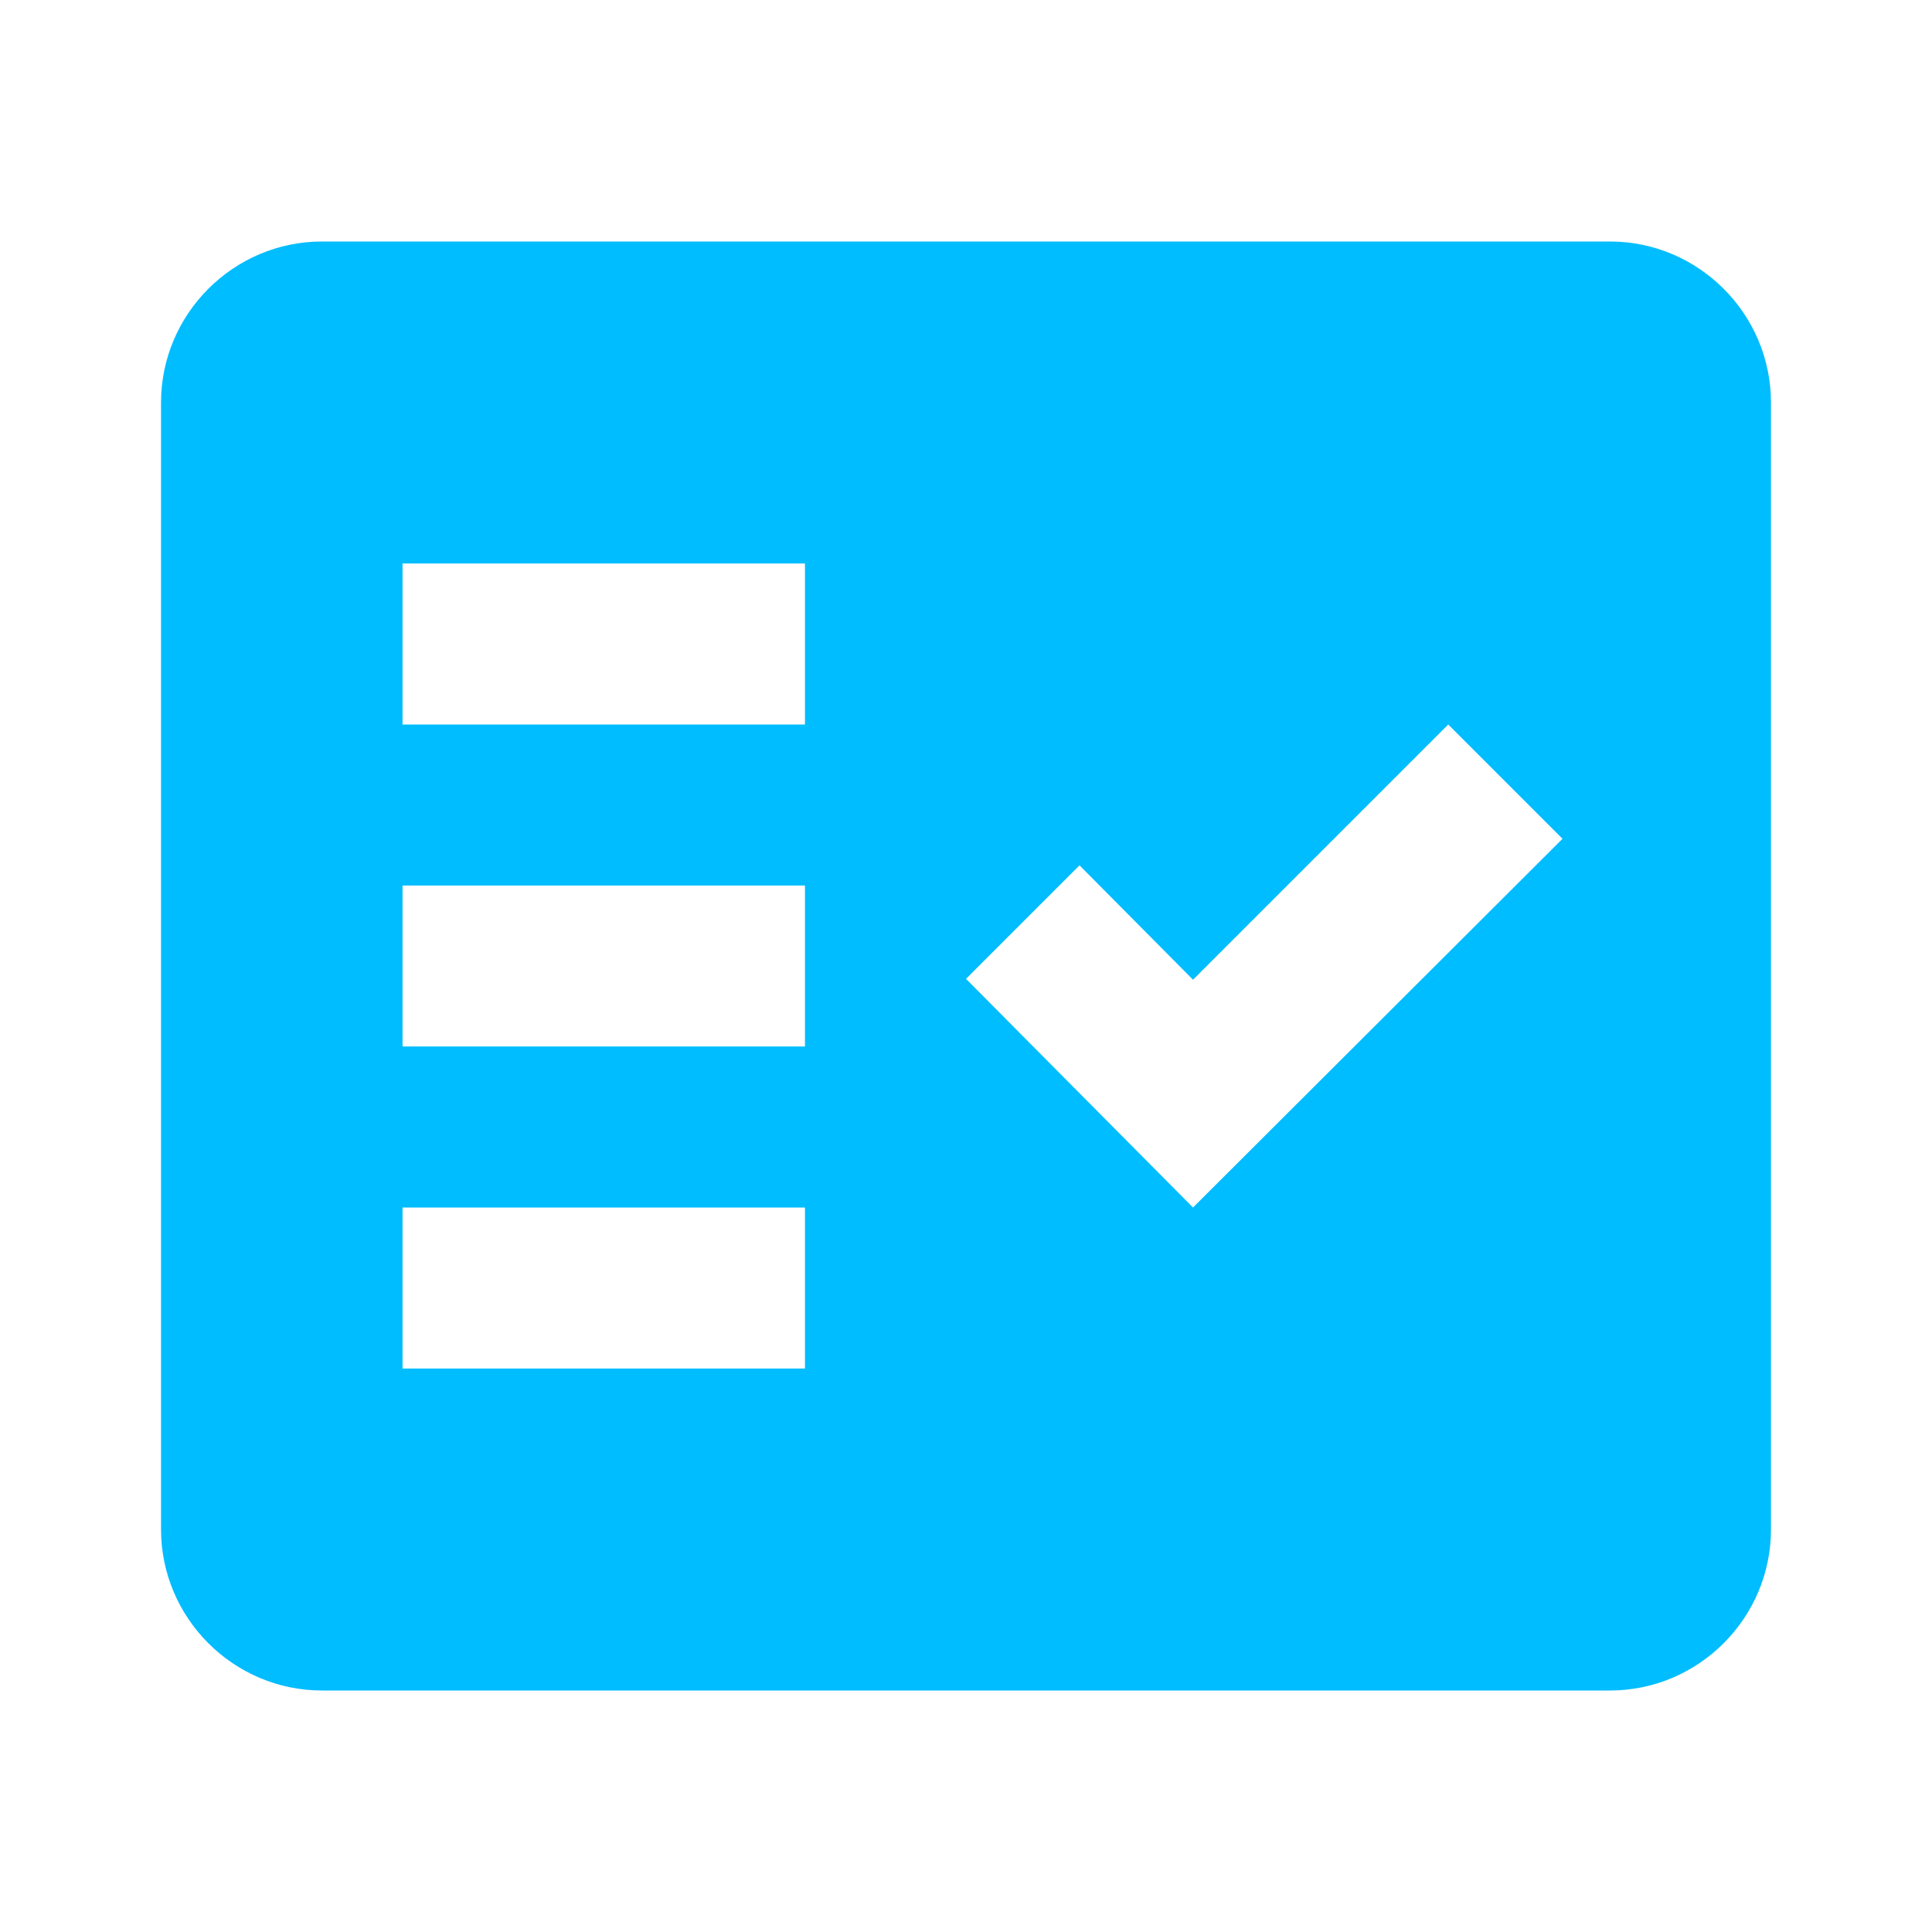 <svg width="20" height="20" viewBox="0 0 20 20" fill="none" xmlns="http://www.w3.org/2000/svg">
<g clip-path="url(#clip0_702_9118)">
<path fill-rule="evenodd" clip-rule="evenodd" d="M16.667 2.5H3.333C2.417 2.5 1.667 3.25 1.667 4.167V15.833C1.667 16.75 2.417 17.5 3.333 17.5H16.667C17.583 17.5 18.333 16.75 18.333 15.833V4.167C18.333 3.25 17.583 2.5 16.667 2.5ZM8.333 14.167H4.167V12.5H8.333V14.167ZM8.333 10.833H4.167V9.167H8.333V10.833ZM8.333 7.5H4.167V5.833H8.333V7.5ZM12.35 12.5L10 10.133L11.175 8.958L12.35 10.142L14.992 7.5L16.175 8.683L12.35 12.5Z" fill="#00BDFF"/>
</g>
<defs>
<clipPath id="clip0_702_9118">
<rect width="20" height="20" fill="white"/>
</clipPath>
</defs>
</svg>
